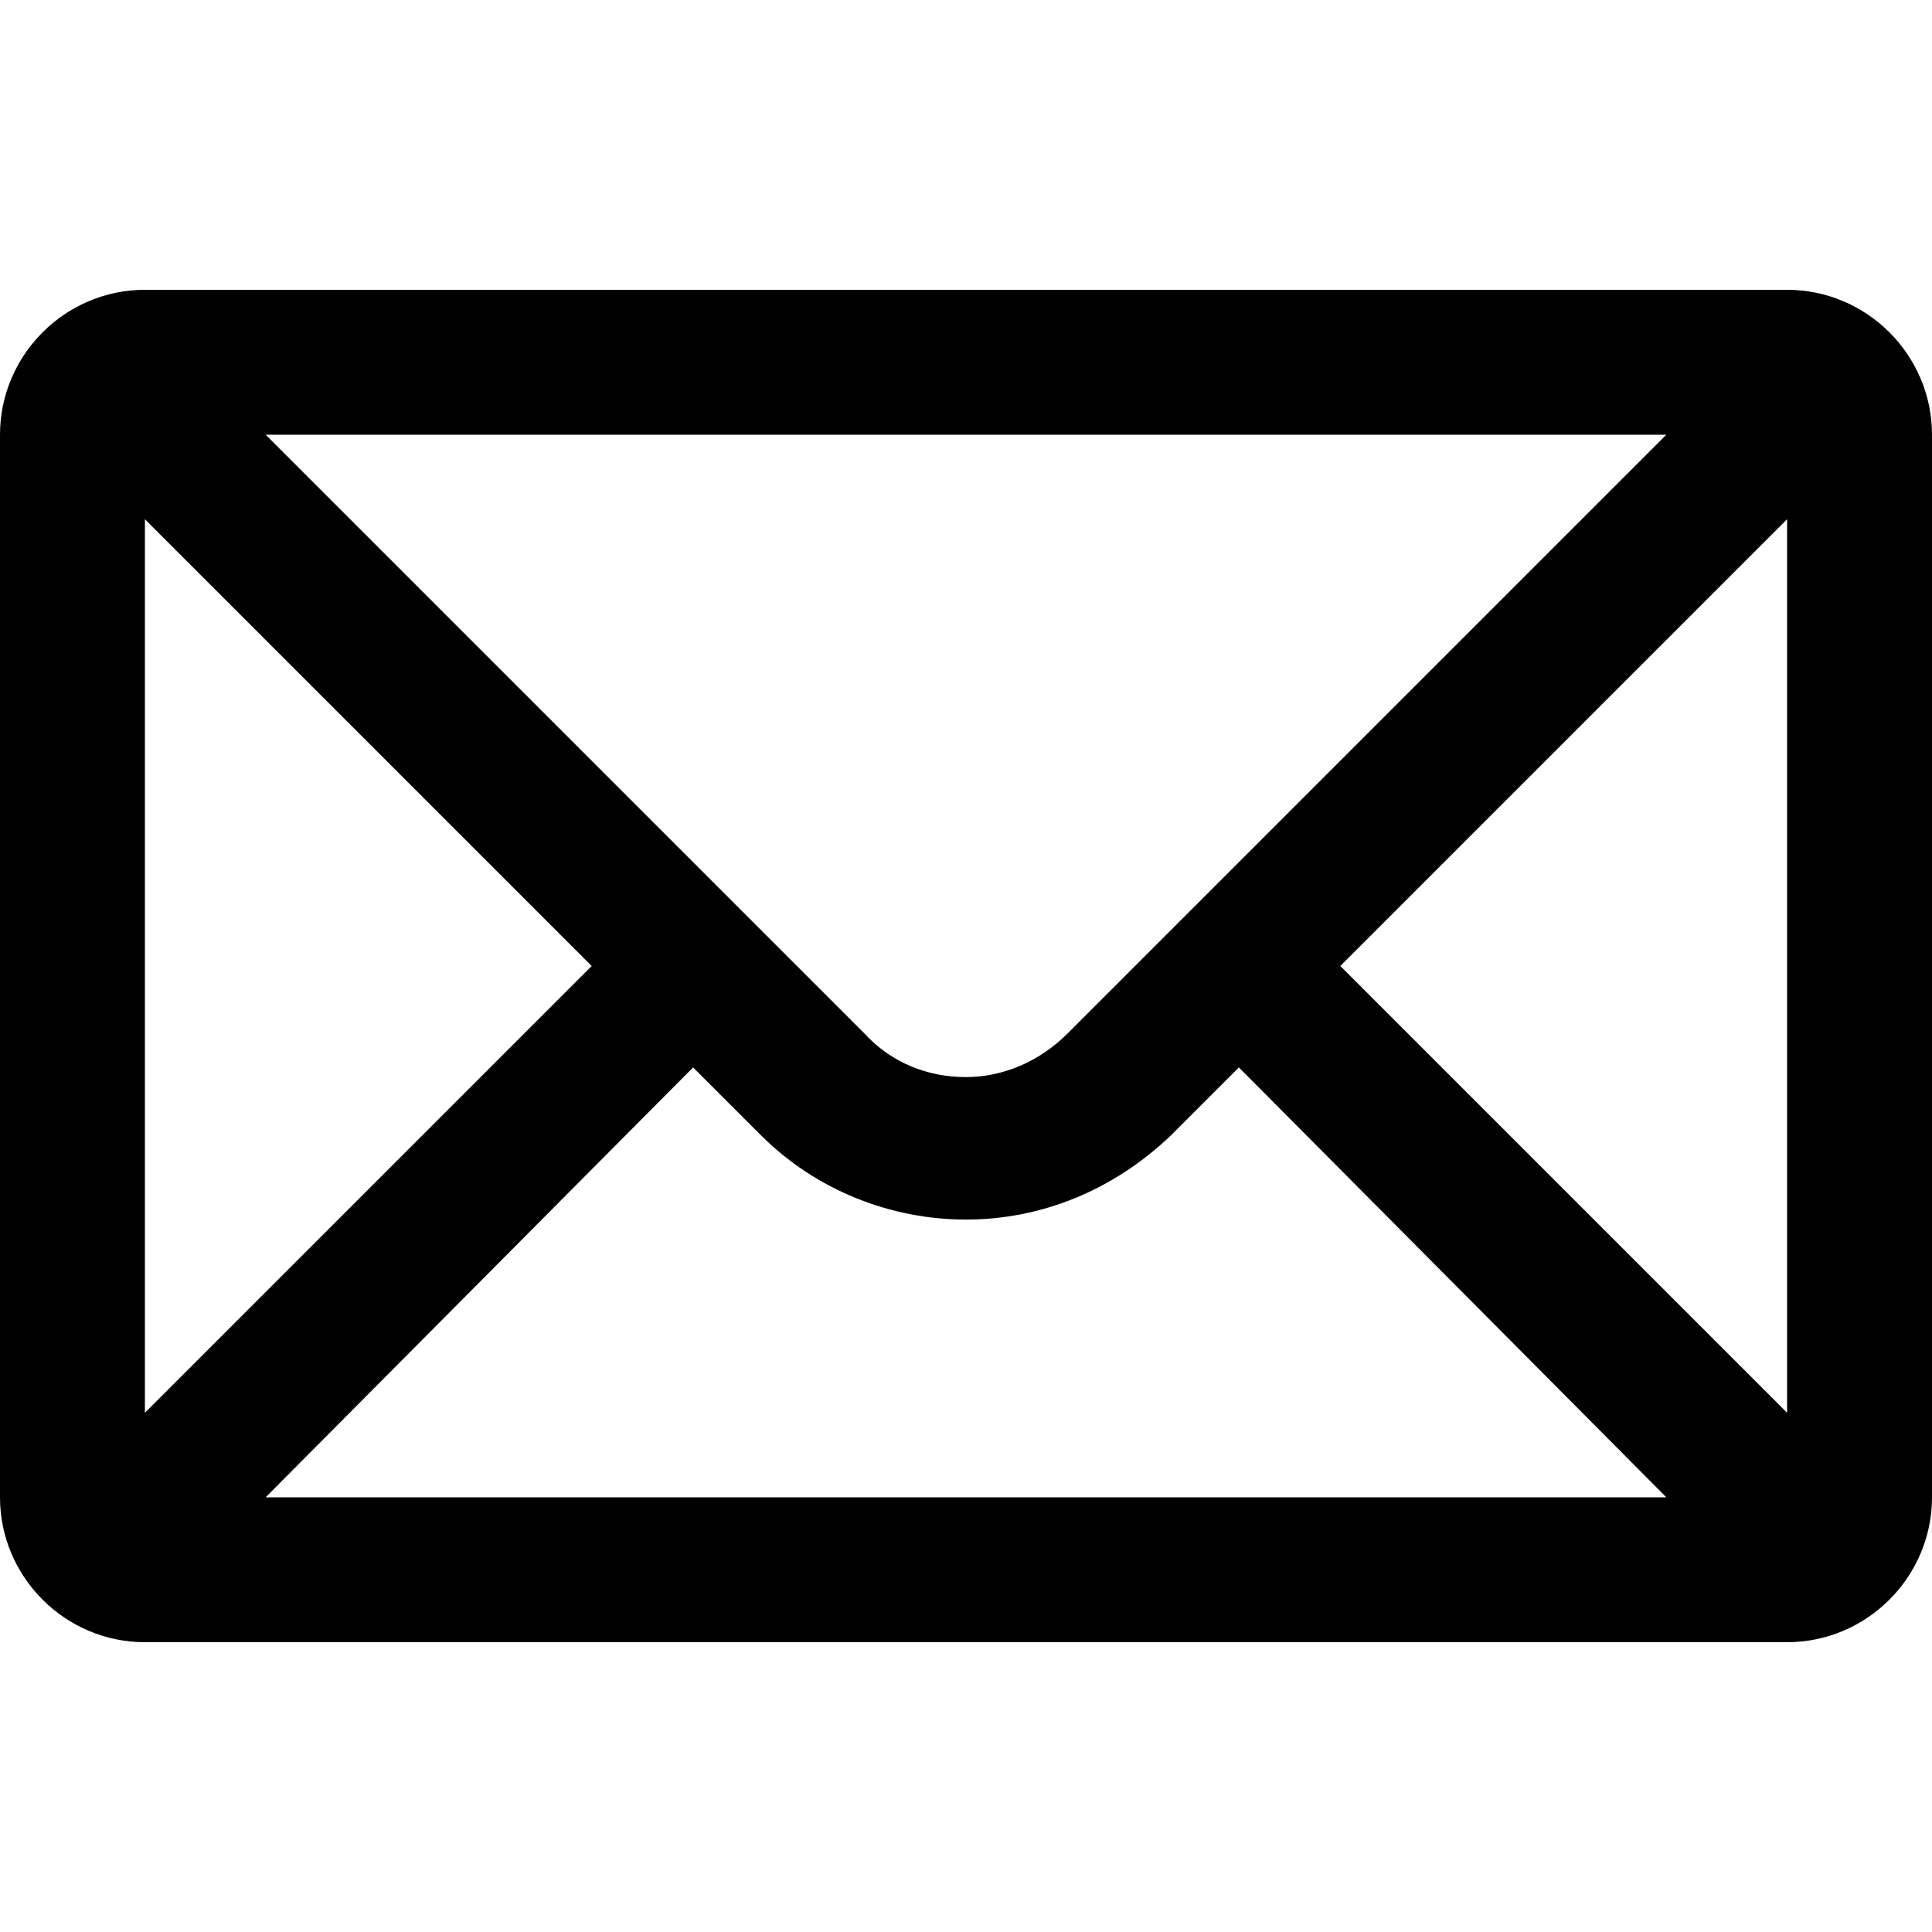<?xml version="1.0" encoding="utf-8"?>
<!-- Generator: Adobe Illustrator 22.0.1, SVG Export Plug-In . SVG Version: 6.00 Build 0)  -->
<svg version="1.1" id="Layer_1" xmlns="http://www.w3.org/2000/svg" xmlns:xlink="http://www.w3.org/1999/xlink" x="0px" y="0px"
	 viewBox="0 0 80 80" style="enable-background:new 0 0 80 80;" xml:space="preserve">
<path d="M55.5,40L74,21.5v37L55.5,40z M28.7,44.2l2.8,2.8c2.3,2.3,5.4,3.5,8.5,3.5s6.1-1.2,8.5-3.5l2.8-2.8L69,62H11
	L28.7,44.2z M24.5,40L6,58.5v-37L24.5,40z M44.2,42.8c-1.1,1.1-2.6,1.8-4.2,1.8c-1.6,0-3.1-0.6-4.2-1.8L11,18h58L44.2,42.8z M74,12
	H6c-3.3,0-6,2.7-6,6v44c0,3.3,2.7,6,6,6h68c3.3,0,6-2.7,6-6V18C80,14.7,77.3,12,74,12z"/>
</svg>
